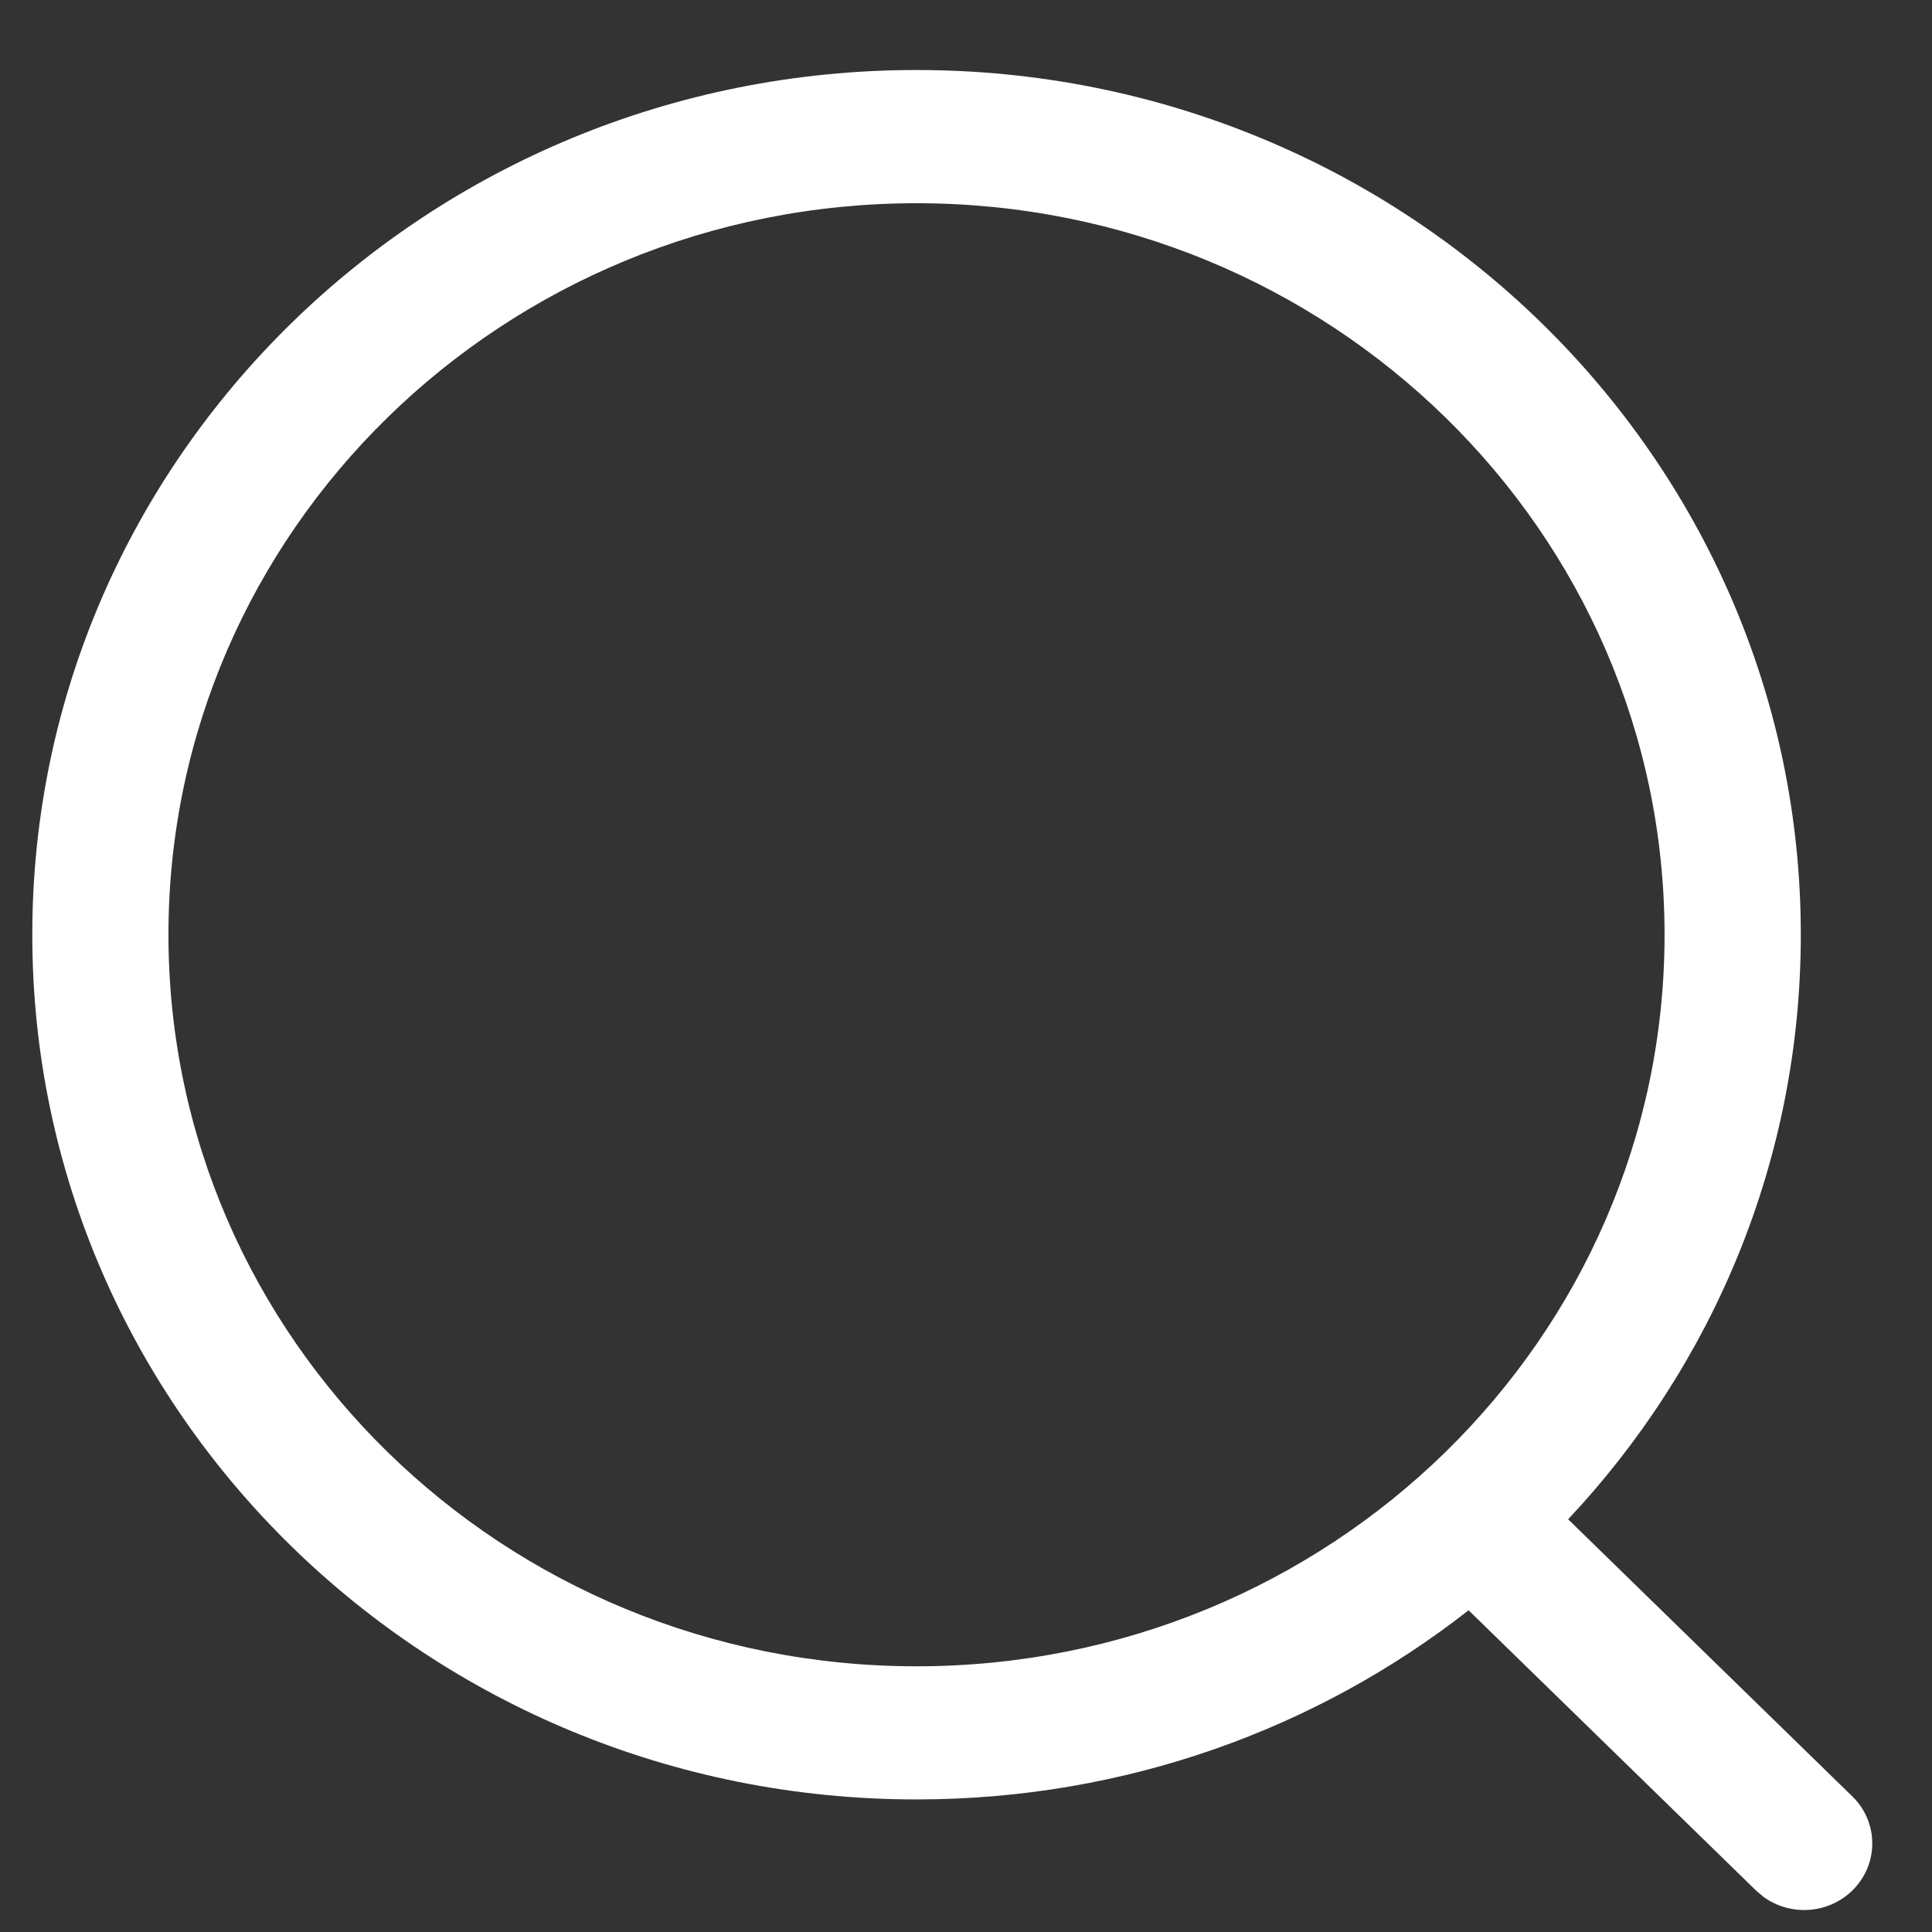 <svg width="21" height="21" viewBox="0 0 21 21" fill="none" xmlns="http://www.w3.org/2000/svg">
<rect x="0" y="0" width="21" height="21" fill="#333333" stroke="none"/>
<path d="M9.962 0.761C15.271 0.761 19.574 4.969 19.574 10.16C19.574 12.61 18.616 14.841 17.045 16.514L20.133 19.525C20.423 19.807 20.423 20.265 20.135 20.548C19.872 20.806 19.461 20.829 19.171 20.62L19.088 20.55L15.963 17.503C14.319 18.79 12.233 19.559 9.962 19.559C4.654 19.559 0.351 15.351 0.351 10.16C0.351 4.969 4.654 0.761 9.962 0.761ZM9.962 2.209C5.472 2.209 1.831 5.769 1.831 10.16C1.831 14.552 5.472 18.112 9.962 18.112C14.453 18.112 18.093 14.552 18.093 10.16C18.093 5.769 14.453 2.209 9.962 2.209Z" fill="white"/>
</svg>
